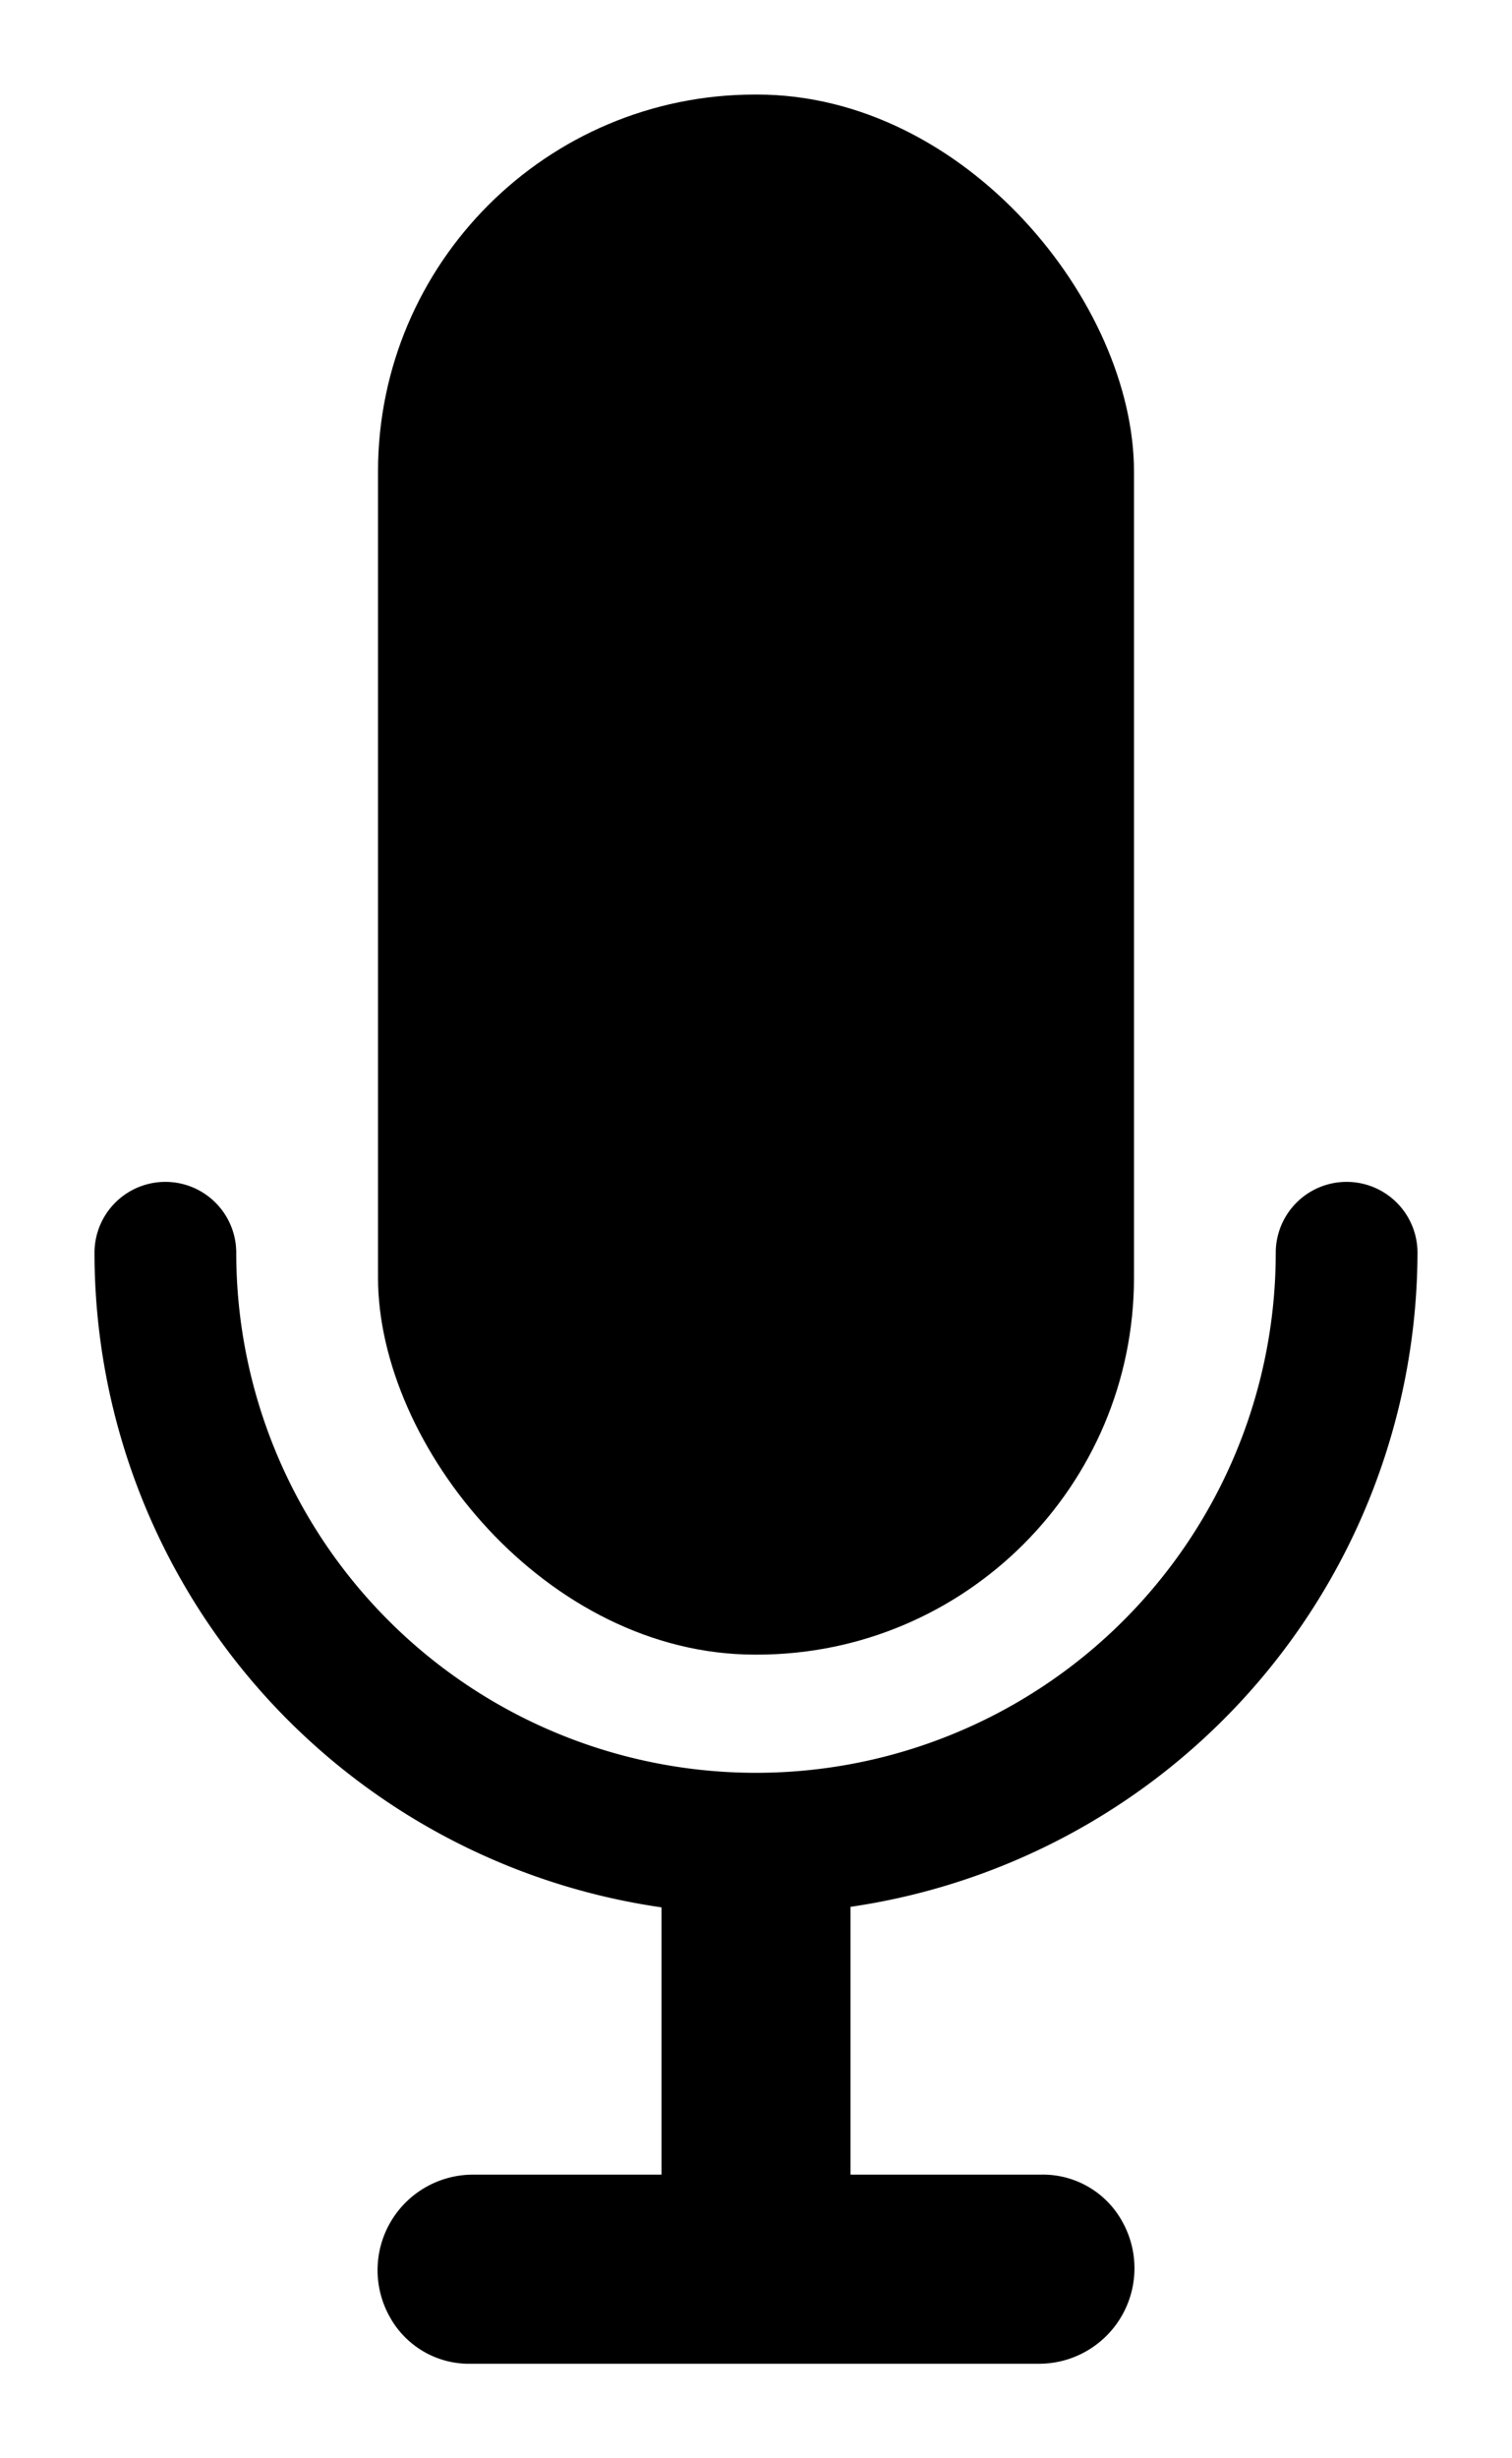 <svg xmlns="http://www.w3.org/2000/svg" viewBox="-2 -2 32 52"><defs><style>.cls-1{fill:#418fde;}</style></defs><title>Asset 757</title><g data-name="Layer 2" id="Layer_2"><g id="Icons"><rect fill="param(fill)" height="33" rx="7.979" stroke="param(outline)" stroke-width="param(outline-width) 0" width="16" x="6" /><path d="M28,24.5a1.5,1.5,0,0,0-3,0,11,11,0,1,1-22,0,1.5,1.5,0,0,0-3,0A13.996,13.996,0,0,0,12,38.346V44H8a2.02,2.02,0,0,0-1.755,3.001A1.915,1.915,0,0,0,7.978,48H20a2.02,2.02,0,0,0,1.755-3.002A1.915,1.915,0,0,0,20.022,44H16V38.335A14.023,14.023,0,0,0,28,24.5Z" fill="param(fill)" stroke="param(outline)" stroke-width="param(outline-width) 0" /></g></g></svg>